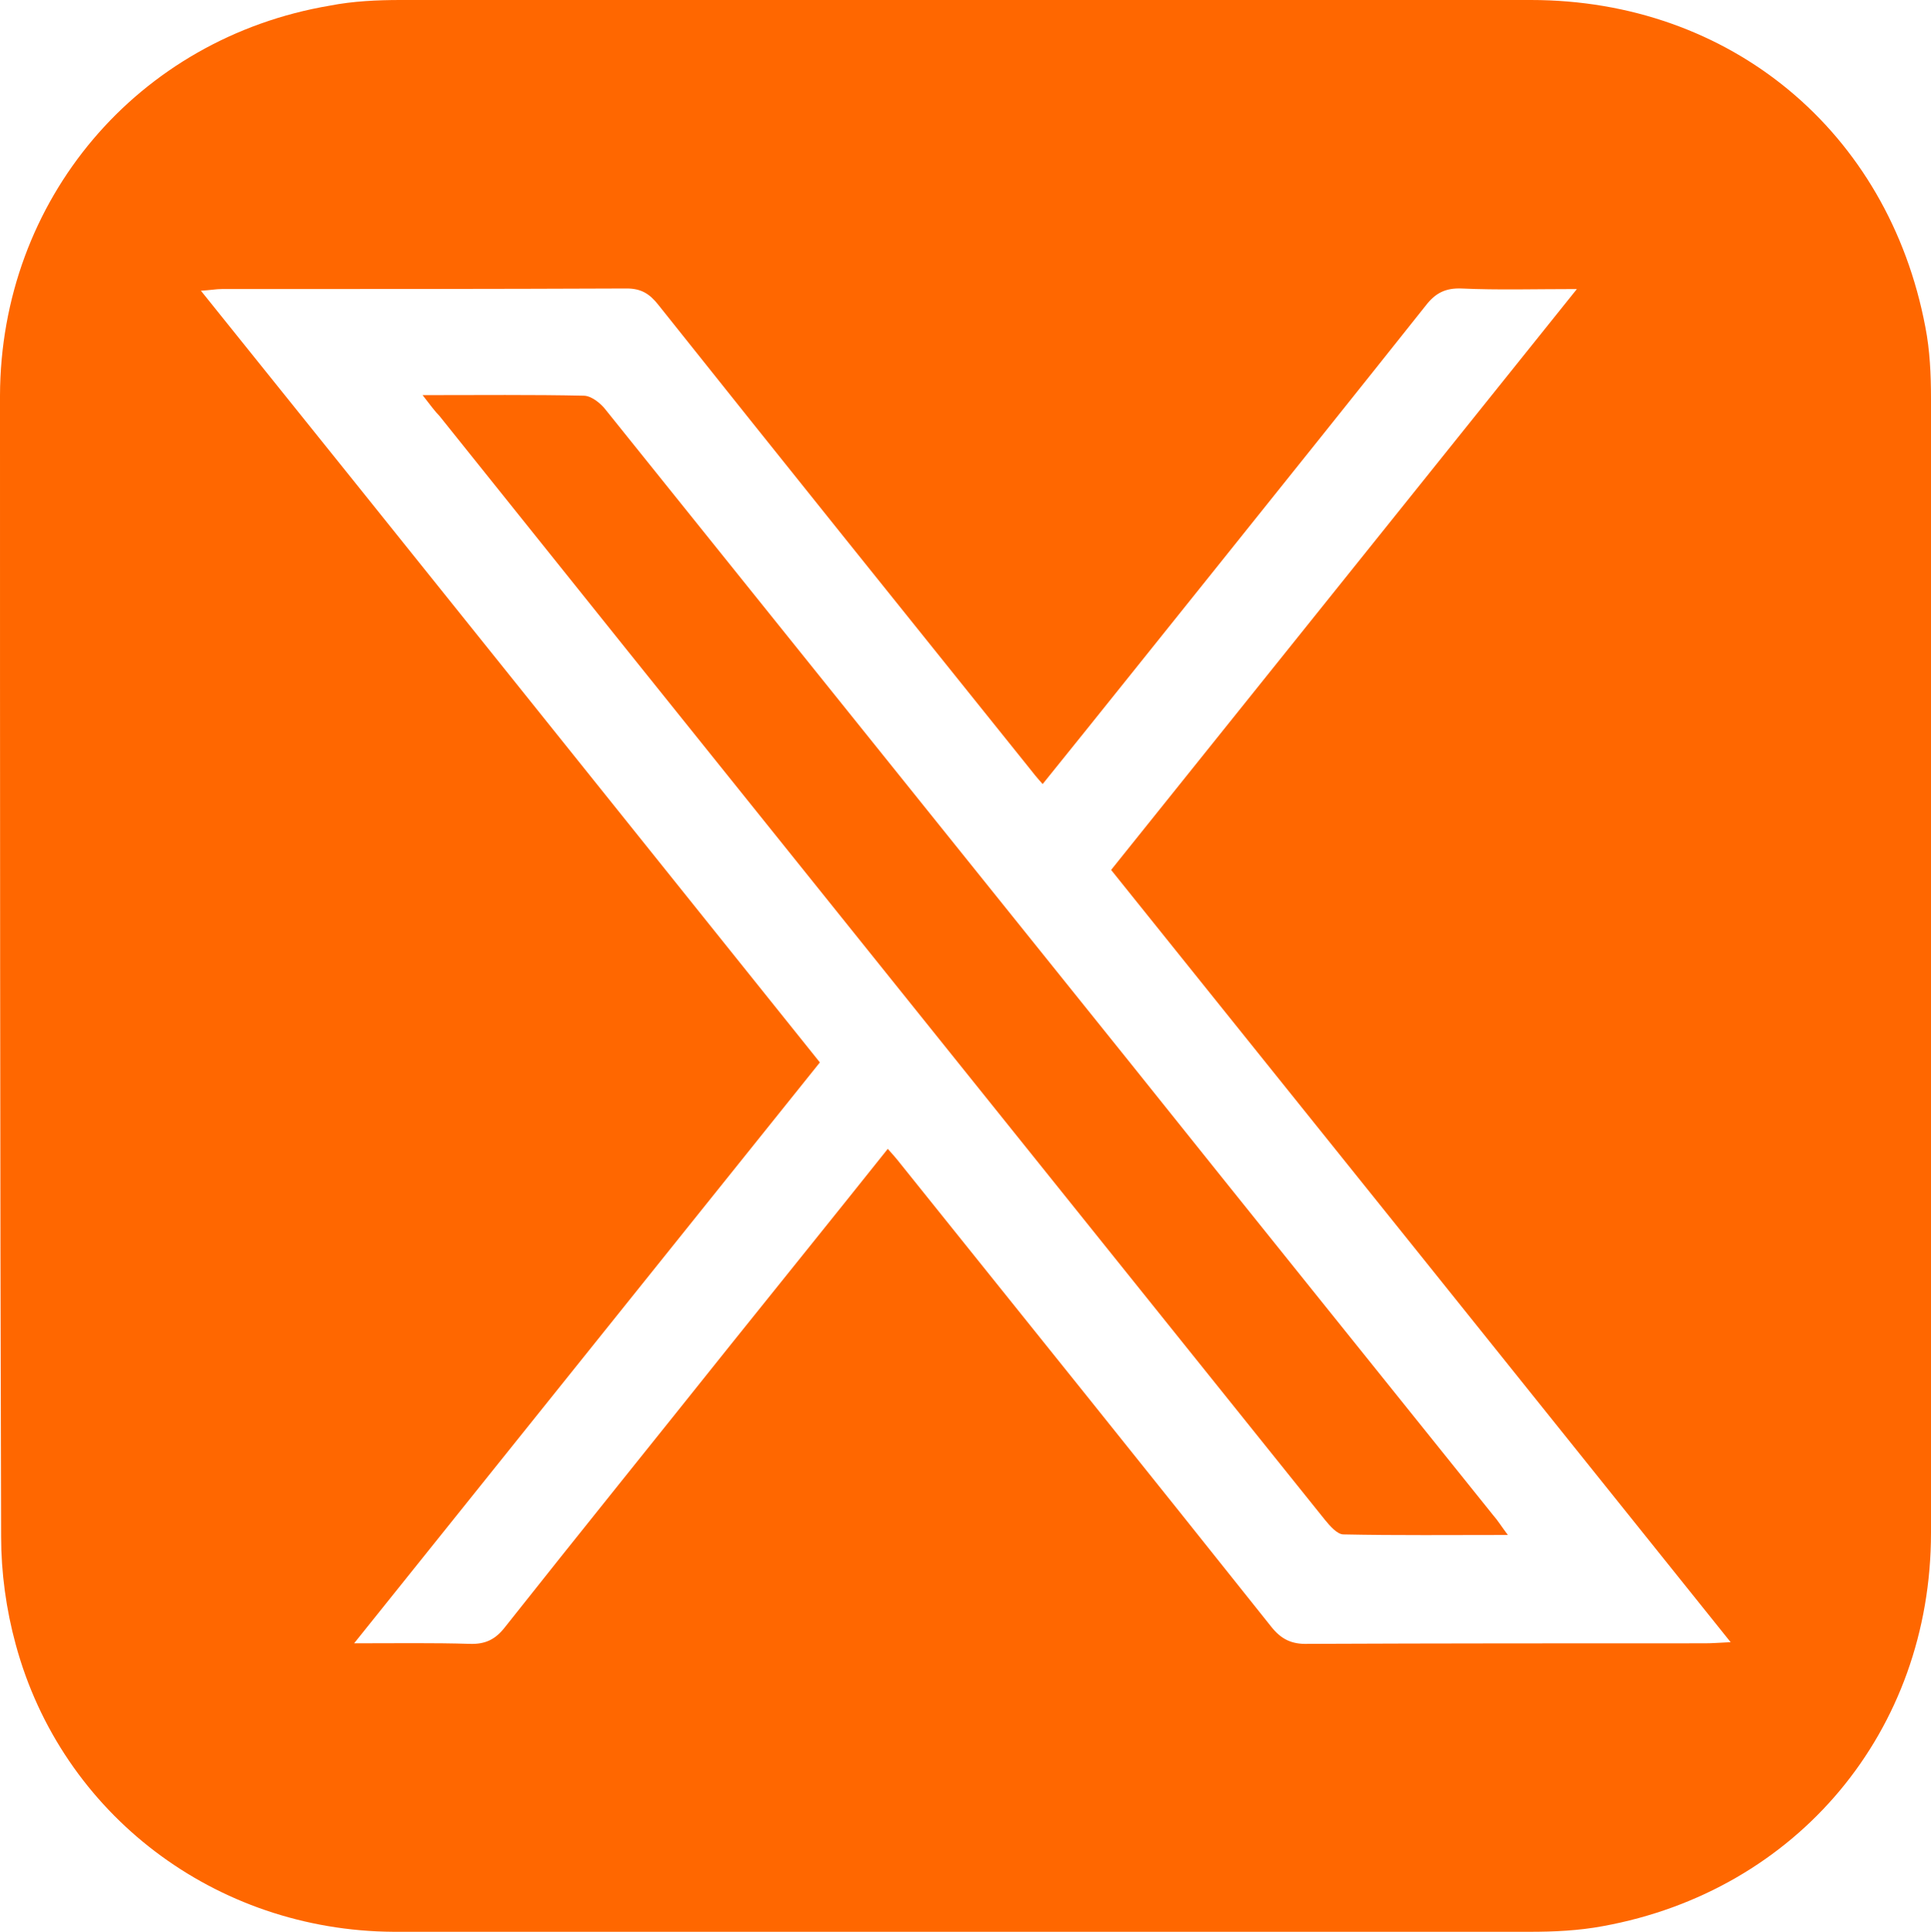 <?xml version="1.0" encoding="utf-8"?>
<!-- Generator: Adobe Illustrator 24.2.0, SVG Export Plug-In . SVG Version: 6.00 Build 0)  -->
<svg version="1.1" id="Capa_1" xmlns="http://www.w3.org/2000/svg" xmlns:xlink="http://www.w3.org/1999/xlink" x="0px" y="0px"
	 viewBox="0 0 344.1 344.2" style="enable-background:new 0 0 344.1 344.2;" xml:space="preserve">
<style type="text/css">
	.st0{fill:#FF6700;}
</style>
<path class="st0" d="M171.9,344.2c-33.9,0-67.9,0.1-101.8,0C38.4,344,11,323.3,2.8,293c-1.7-6.2-2.6-12.8-2.6-19.2
	C0,206,0,138.3,0,70.5C0.1,35.6,24.5,6.8,58.8,1C62.9,0.2,67.2,0,71.4,0C138.5,0,205.7,0,272.8,0c35.5,0,63.7,23.4,70.3,58.3
	c0.8,4.1,1,8.4,1,12.7c0.1,67.4,0.1,134.8,0,202.1c0,35.3-23.8,63.8-58.5,70.1c-4.3,0.8-8.7,1-13,1
	C239,344.2,205.4,344.2,171.9,344.2z M146.1,189.3c-27.6,34.4-55,68.6-83,103.5c7.6,0,14.1-0.1,20.6,0.1c2.8,0.1,4.6-0.8,6.3-3
	c13.3-16.8,26.8-33.5,40.2-50.3c9.3-11.6,18.6-23.1,28-34.9c0.9,1,1.6,1.8,2.3,2.7c22,27.4,44.1,54.9,66,82.4
	c1.8,2.3,3.7,3.2,6.6,3.1c23.6-0.1,47.2-0.1,70.7-0.1c1.3,0,2.5-0.1,4.6-0.2c-37.1-46.3-73.7-91.9-110.4-137.6
	c27.6-34.4,55-68.6,83-103.5c-7.6,0-14.1,0.2-20.6-0.1c-2.8-0.1-4.6,0.8-6.3,3c-12.4,15.6-24.9,31.2-37.4,46.8
	c-10.2,12.7-20.4,25.5-30.9,38.5c-1-1.1-1.8-2.1-2.5-3c-22-27.4-44.1-54.9-66-82.4c-1.5-1.9-3-2.9-5.6-2.9
	c-24.1,0.1-48.2,0.1-72.2,0.1c-1,0-2,0.2-3.7,0.3C72.8,97.8,109.3,143.4,146.1,189.3z"/>
<path class="st0" d="M75.3,70.4c10.2,0,19.5-0.1,28.7,0.1c1.4,0,3.1,1.4,4,2.6c31.2,38.8,62.3,77.6,93.5,116.4
	c21.5,26.9,43.1,53.7,64.6,80.5c0.8,0.9,1.4,1.9,2.6,3.5c-10.3,0-19.8,0.1-29.3-0.1c-1.1,0-2.4-1.5-3.3-2.6
	c-30.2-37.6-60.4-75.3-90.6-112.9c-22.4-27.9-44.8-55.8-67.2-83.8C77.5,73.3,76.7,72.2,75.3,70.4z"/>
</svg>
